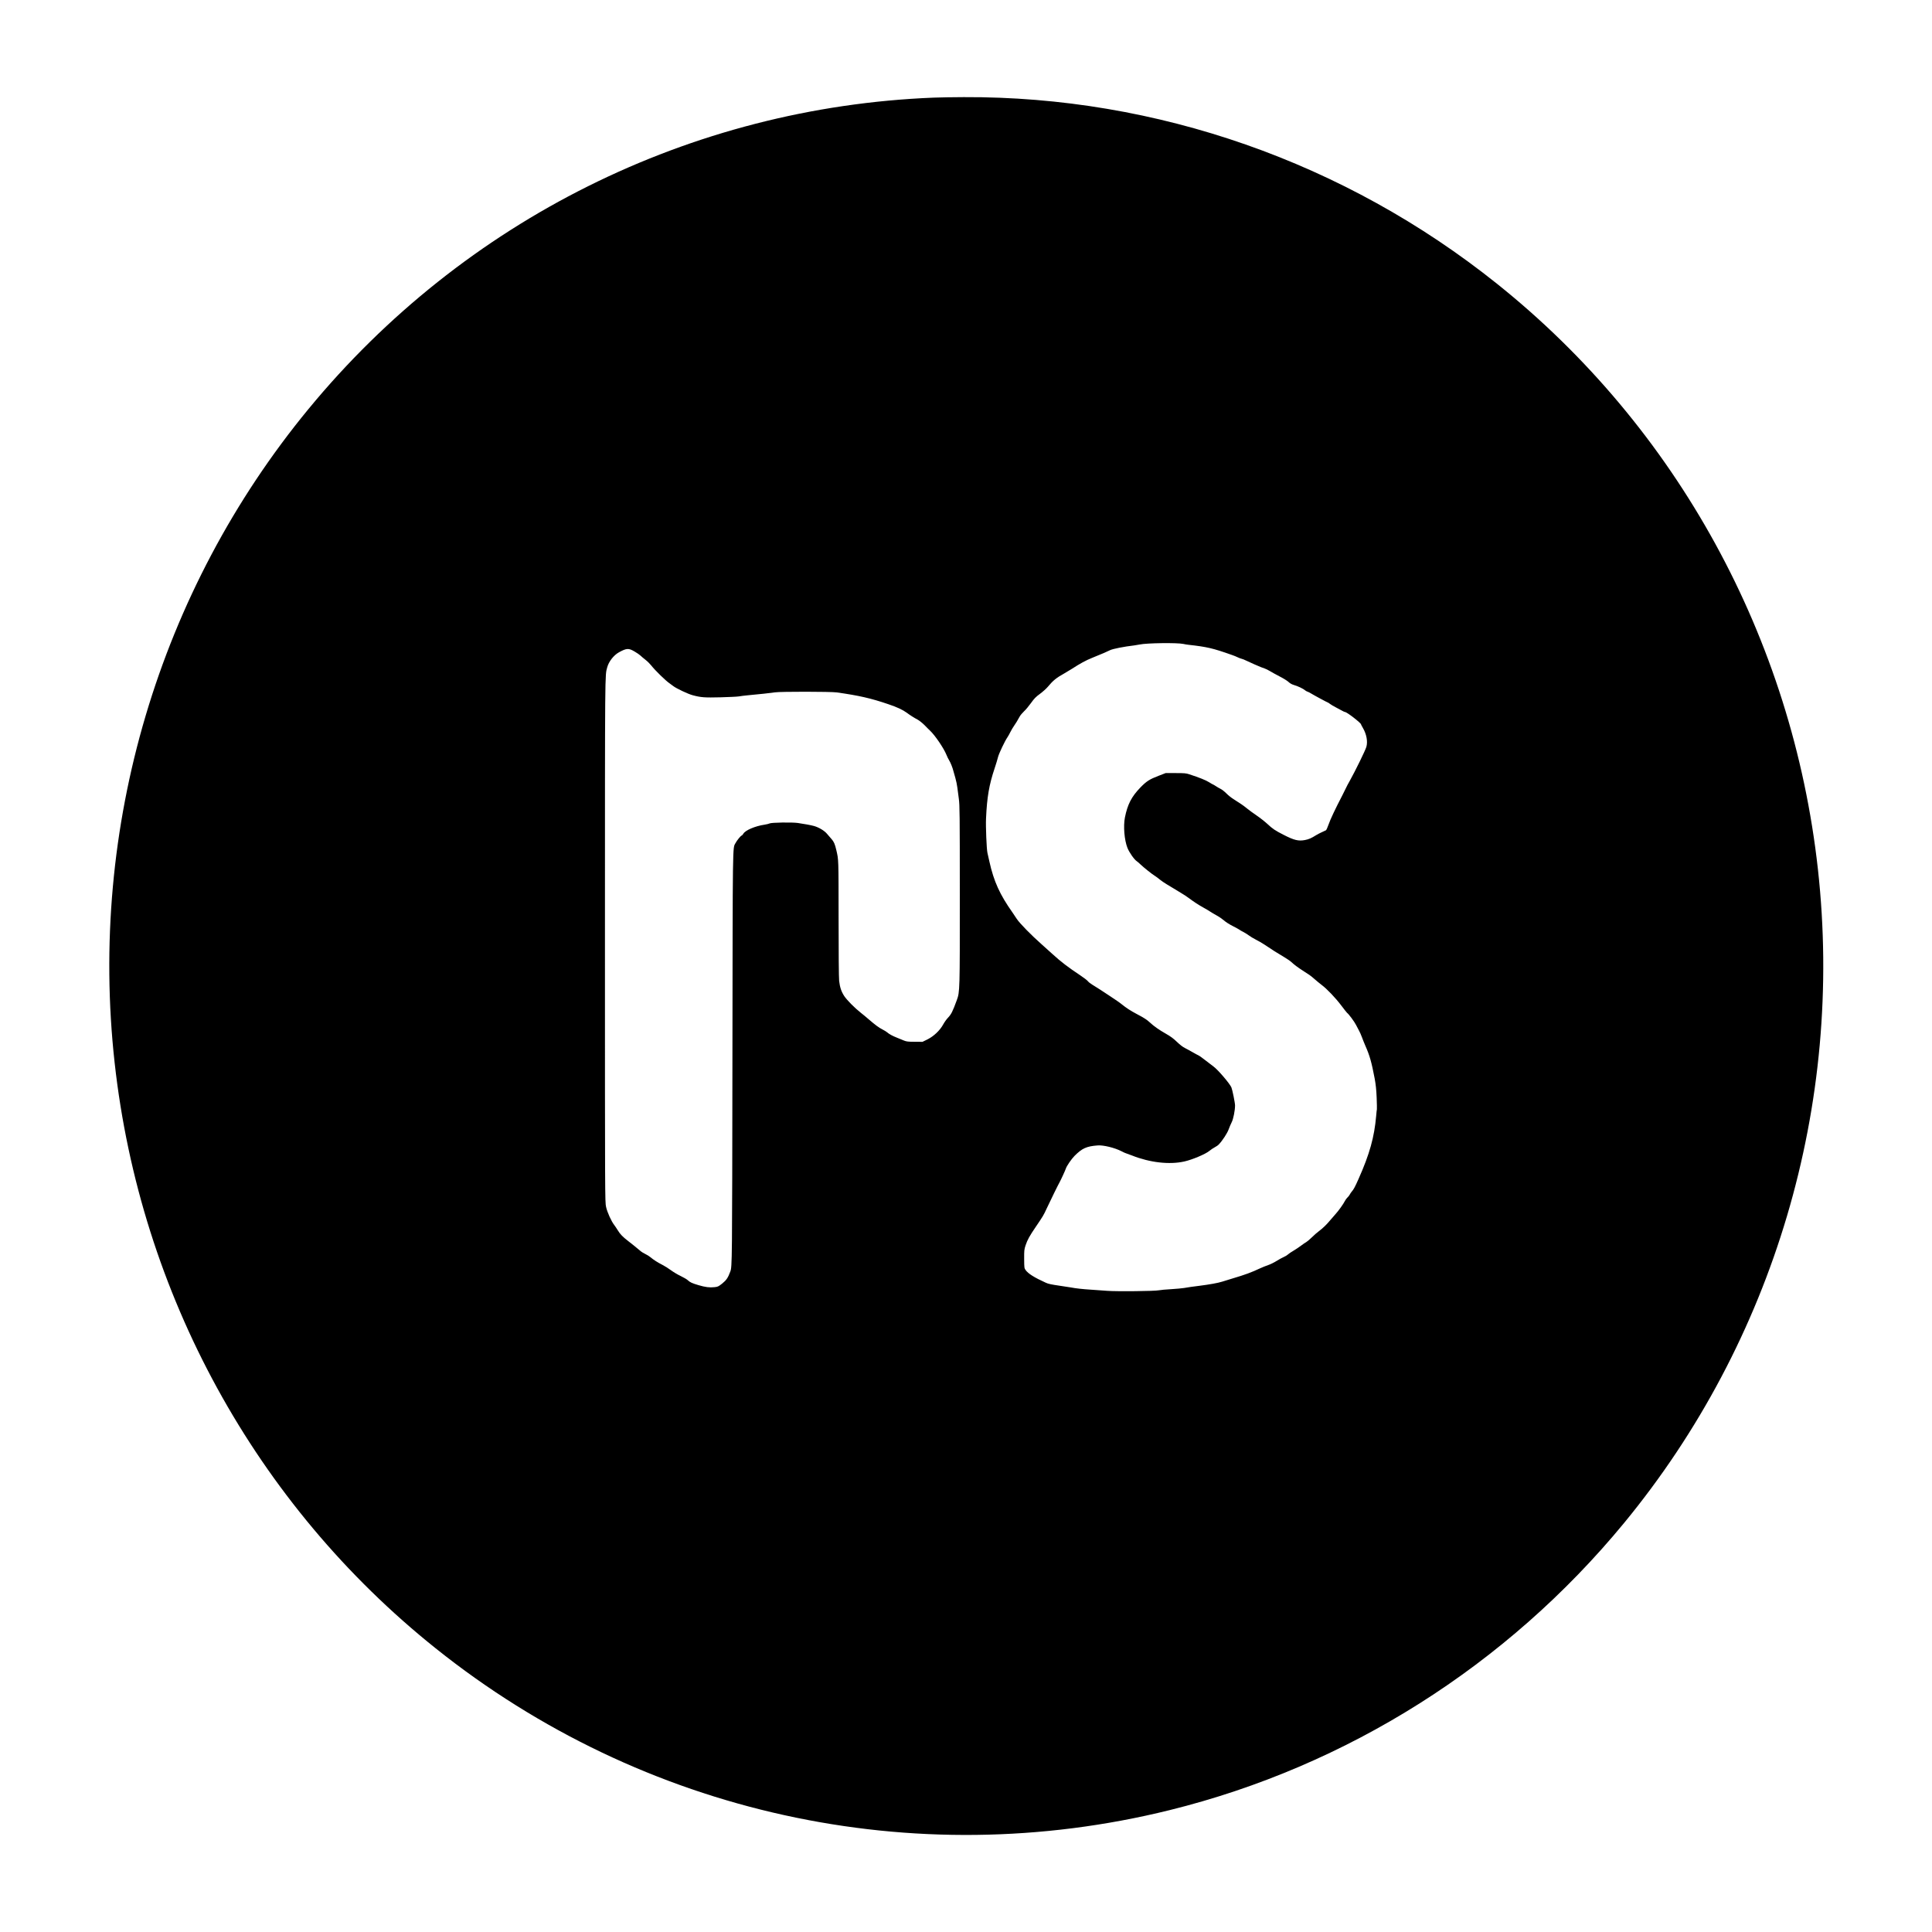 <?xml version="1.0" standalone="no"?>
<!DOCTYPE svg PUBLIC "-//W3C//DTD SVG 20010904//EN"
 "http://www.w3.org/TR/2001/REC-SVG-20010904/DTD/svg10.dtd">
<svg version="1.0" xmlns="http://www.w3.org/2000/svg"
 width="3465pt" height="3465pt" viewBox="0 0 3465 3465"
 preserveAspectRatio="xMidYMid meet">

<g transform="translate(0,3465) scale(0.1,-0.1)"
fill="#000000" stroke="none">
<path d="M16745 32899 c-4358 -173 -8424 -2198 -11212 -5584 -2687 -3263
-3945 -7504 -3477 -11725 459 -4144 2530 -7922 5757 -10502 3715 -2971 8566
-4040 13165 -2902 3185 788 6046 2596 8149 5149 2687 3263 3945 7504 3477
11725 -459 4144 -2530 7922 -5757 10502 -2725 2179 -6102 3361 -9562 3346
-187 0 -430 -5 -540 -9z m4479 -9798 c26 -6 67 -13 90 -15 332 -37 437 -61
773 -180 39 -13 89 -33 110 -44 21 -11 52 -22 68 -26 17 -3 57 -20 90 -36 33
-16 98 -46 145 -66 47 -20 99 -42 115 -49 17 -7 46 -18 66 -24 20 -6 63 -28
95 -47 33 -20 112 -64 178 -98 65 -33 135 -77 156 -97 25 -24 58 -43 95 -54
69 -19 171 -68 199 -94 12 -10 32 -22 46 -26 14 -4 41 -18 60 -30 46 -29 298
-165 306 -165 3 0 20 -11 38 -25 18 -14 66 -42 107 -63 41 -21 91 -48 112 -60
21 -12 43 -22 50 -22 33 0 287 -197 287 -222 0 -4 15 -33 34 -65 65 -111 89
-244 61 -339 -17 -61 -201 -436 -295 -604 -30 -52 -61 -111 -69 -130 -9 -19
-39 -80 -67 -135 -131 -252 -215 -431 -249 -529 -17 -49 -37 -93 -45 -97 -8
-5 -42 -20 -75 -35 -33 -15 -77 -38 -98 -51 -91 -57 -132 -75 -204 -89 -116
-22 -194 -3 -379 92 -156 79 -200 109 -295 198 -42 39 -127 106 -190 149 -63
43 -141 100 -174 127 -63 52 -126 95 -244 169 -39 24 -96 70 -128 103 -32 32
-78 68 -103 80 -25 12 -64 35 -86 50 -23 15 -45 28 -48 28 -4 0 -35 18 -70 40
-58 37 -172 83 -356 143 -57 19 -87 22 -245 22 l-180 0 -124 -48 c-164 -63
-218 -97 -327 -209 -160 -165 -232 -304 -279 -539 -31 -157 -10 -405 45 -545
33 -83 122 -210 168 -240 14 -9 44 -35 66 -57 54 -52 211 -178 259 -206 21
-13 60 -42 87 -65 27 -22 86 -63 132 -90 46 -27 99 -59 118 -71 19 -12 76 -46
125 -76 50 -29 115 -72 145 -95 94 -70 172 -121 260 -170 47 -25 103 -59 125
-74 22 -15 75 -46 118 -70 43 -23 101 -64 130 -89 29 -27 99 -71 157 -100 58
-30 112 -59 120 -66 8 -7 39 -25 68 -39 29 -15 74 -43 99 -62 26 -20 83 -54
126 -76 44 -22 112 -61 151 -87 157 -105 216 -143 366 -232 47 -28 101 -65
120 -83 50 -47 113 -94 205 -154 44 -28 98 -64 120 -78 22 -15 65 -50 96 -78
31 -28 87 -73 123 -101 96 -72 248 -231 354 -372 50 -67 96 -124 101 -128 26
-16 134 -161 161 -217 17 -35 41 -81 54 -103 13 -22 36 -74 51 -115 15 -41 42
-109 60 -150 80 -180 114 -301 170 -597 19 -103 29 -195 35 -339 4 -109 6
-203 4 -209 -2 -5 -8 -59 -13 -120 -33 -379 -117 -682 -315 -1127 -63 -142
-89 -192 -122 -228 -12 -14 -29 -38 -37 -55 -8 -16 -27 -40 -41 -52 -14 -12
-35 -41 -46 -63 -29 -57 -113 -175 -169 -236 -25 -27 -66 -75 -91 -105 -64
-78 -136 -148 -205 -199 -33 -24 -91 -75 -129 -113 -38 -37 -83 -75 -99 -84
-17 -8 -58 -36 -91 -62 -34 -26 -94 -66 -134 -90 -40 -23 -88 -55 -105 -71
-18 -16 -53 -36 -77 -46 -24 -10 -80 -41 -125 -69 -45 -28 -113 -62 -151 -74
-38 -13 -103 -39 -144 -58 -155 -73 -269 -115 -495 -182 -60 -18 -144 -44
-185 -57 -74 -24 -231 -52 -405 -74 -118 -14 -206 -27 -280 -40 -33 -6 -136
-15 -230 -21 -93 -5 -192 -14 -220 -20 -77 -16 -755 -23 -925 -10 -80 7 -212
16 -295 21 -146 9 -273 23 -366 41 -26 4 -111 18 -190 29 -159 23 -209 34
-254 55 -207 94 -315 162 -362 228 -23 33 -24 41 -25 198 -1 152 1 170 26 246
32 96 71 167 181 328 131 193 139 205 199 335 61 131 206 427 231 470 23 41
102 213 110 240 13 45 99 171 156 229 137 137 213 172 415 188 102 8 303 -41
425 -103 36 -19 69 -34 72 -34 4 0 58 -20 120 -44 320 -127 671 -167 937 -107
143 32 381 132 450 190 25 21 68 50 95 64 28 14 62 38 76 54 65 69 150 200
174 267 14 39 39 98 56 131 29 59 59 210 59 299 0 47 -47 278 -65 323 -29 69
-243 319 -321 375 -18 13 -79 60 -137 105 -57 45 -117 88 -133 95 -16 7 -65
33 -109 59 -44 25 -105 59 -136 74 -34 16 -89 59 -140 108 -63 61 -114 99
-199 147 -120 68 -217 136 -285 200 -54 51 -110 87 -240 155 -108 57 -185 107
-268 174 -23 19 -71 54 -107 77 -36 24 -81 54 -100 67 -91 62 -274 180 -322
208 -29 17 -64 44 -77 61 -13 17 -74 63 -135 104 -214 142 -351 246 -498 381
-53 48 -142 129 -198 178 -188 166 -393 376 -445 455 -27 41 -61 93 -77 115
-227 321 -334 557 -413 910 -14 66 -31 138 -36 160 -15 66 -32 470 -25 615 17
383 55 605 154 900 25 74 53 167 62 205 17 65 123 288 168 352 11 15 34 57 52
93 18 36 47 85 65 110 31 44 63 96 105 173 11 20 46 61 76 90 31 28 87 96 125
149 57 80 86 110 163 166 51 38 113 94 137 123 94 113 152 161 294 240 39 22
97 57 130 78 160 103 256 156 378 205 183 74 266 110 315 135 47 24 255 65
437 86 28 4 70 11 95 16 128 27 670 34 784 10z m-9843 -136 c42 -24 89 -57
105 -72 16 -16 57 -50 91 -77 35 -27 80 -72 102 -100 72 -92 262 -277 334
-325 14 -9 41 -29 61 -45 53 -42 268 -144 350 -165 148 -40 215 -44 500 -37
149 4 296 11 326 16 30 6 107 15 170 21 191 17 401 40 480 52 100 15 994 14
1105 -1 399 -56 614 -105 925 -211 158 -53 260 -101 330 -152 61 -46 134 -92
200 -127 30 -17 85 -61 122 -98 37 -38 79 -81 95 -95 92 -85 251 -320 298
-438 12 -31 33 -74 47 -96 26 -42 62 -131 77 -193 5 -20 21 -77 36 -127 14
-49 30 -126 35 -170 5 -44 17 -136 27 -205 15 -114 17 -267 17 -1710 1 -1728
0 -1750 -53 -1895 -76 -208 -100 -256 -161 -320 -26 -27 -64 -81 -85 -120 -58
-106 -168 -210 -280 -266 l-90 -44 -140 1 c-118 0 -148 4 -190 21 -27 12 -84
34 -125 51 -86 34 -144 66 -180 98 -14 12 -52 35 -85 52 -61 30 -128 80 -252
187 -38 33 -98 83 -133 110 -112 88 -250 228 -298 300 -54 83 -78 156 -92 273
-6 51 -10 514 -10 1127 -1 1083 1 1040 -41 1220 -24 105 -44 151 -84 195 -22
25 -60 68 -83 96 -45 55 -142 113 -229 139 -57 16 -175 38 -294 55 -102 15
-474 9 -506 -8 -11 -6 -51 -16 -89 -22 -172 -25 -350 -102 -383 -164 -7 -13
-21 -28 -31 -32 -22 -11 -82 -85 -110 -137 -51 -93 -49 80 -54 -3858 -5 -3682
-5 -3736 -38 -3824 -42 -113 -71 -155 -144 -214 -69 -55 -80 -60 -140 -66 -87
-10 -165 0 -286 36 -118 35 -152 51 -193 89 -16 16 -74 49 -127 75 -54 25
-132 72 -175 104 -43 32 -111 75 -151 95 -85 43 -163 93 -212 135 -19 17 -62
44 -95 60 -33 16 -69 38 -80 48 -11 10 -40 34 -65 54 -25 20 -55 45 -67 55
-12 11 -54 44 -94 74 -98 75 -148 126 -189 195 -19 32 -48 74 -63 94 -52 66
-127 231 -147 326 -20 88 -20 162 -20 4779 0 4954 -1 4742 41 4899 28 103 116
216 210 268 137 75 174 77 280 14z"/>
</g>
</svg>
